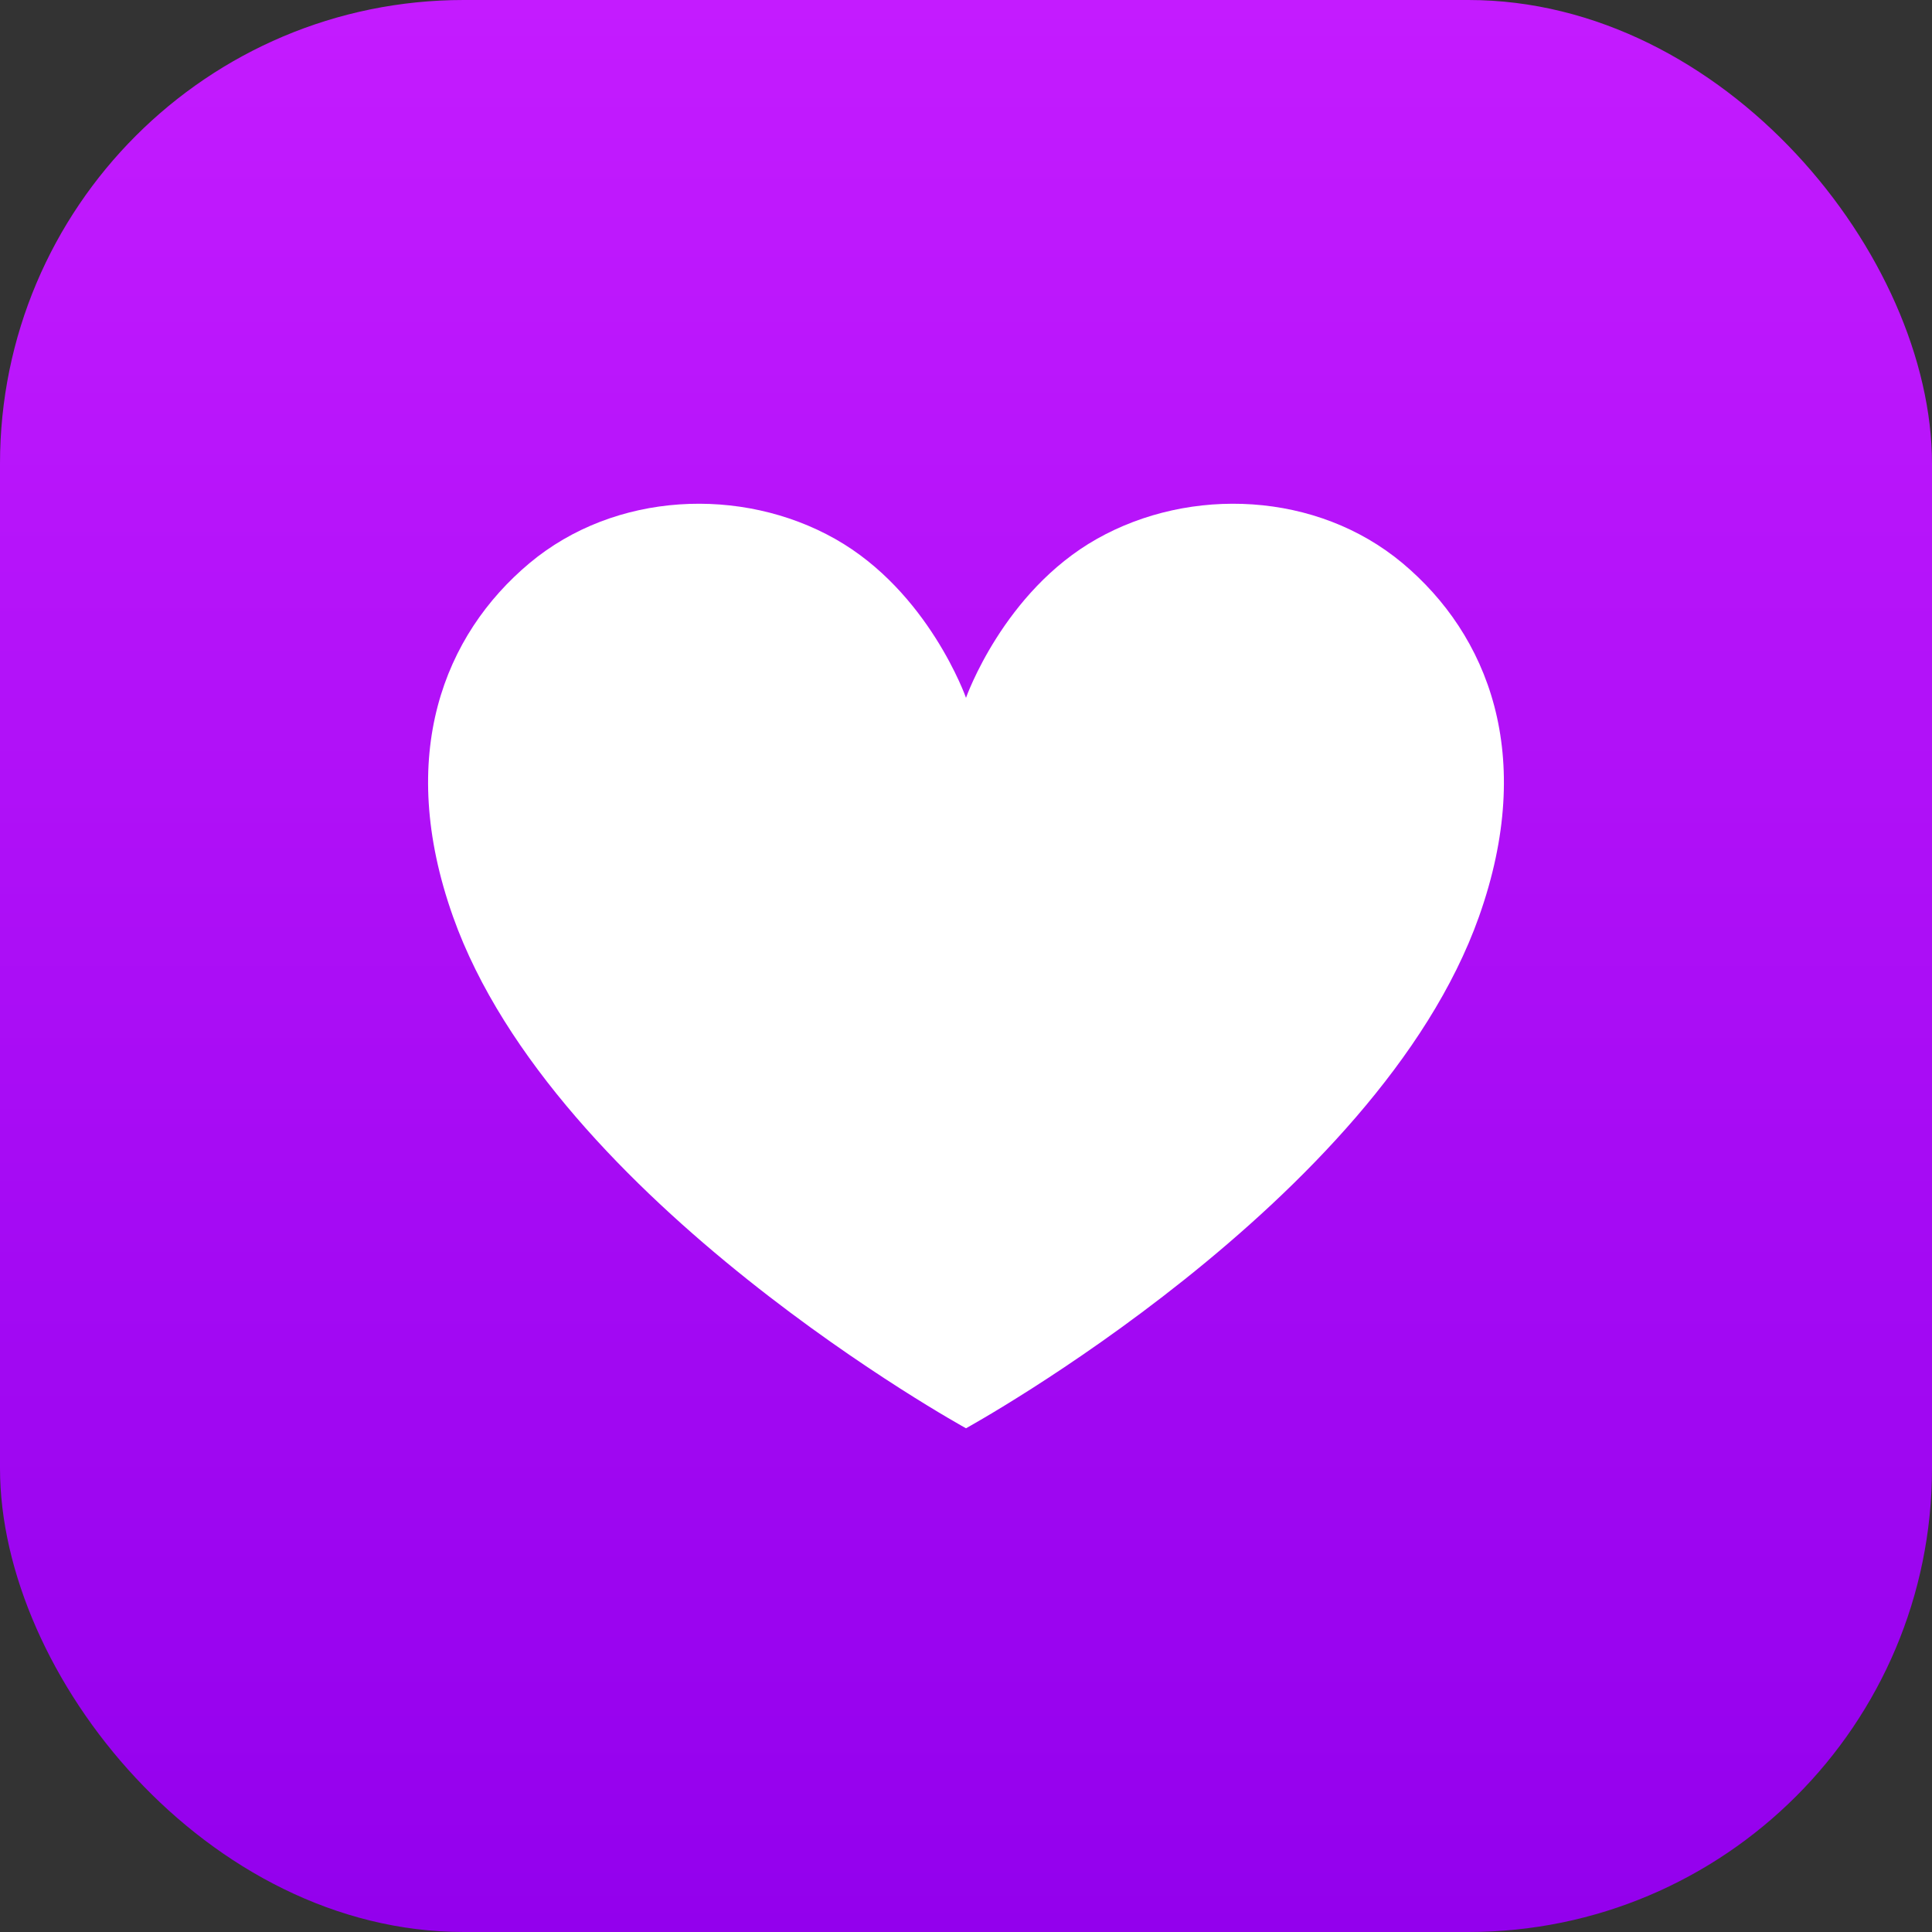 <svg width="128" height="128" viewBox="0 0 128 128" fill="none" xmlns="http://www.w3.org/2000/svg">
<rect x="0" y="0" width="128" height="128" fill="#333333" stroke="none"/>
<rect width="128" height="128" rx="30.72" fill="url(#paint0_linear)"/>
<path d="M64 94.626C64 94.626 36.729 79.649 30.013 60.728C26.212 50.023 29.421 42.047 35.08 37.311C40.739 32.575 49.127 32.204 55.33 35.704C61.532 39.204 64 46.233 64 46.233C64 46.233 66.468 39.204 72.67 35.704C78.872 32.204 87.261 32.575 92.92 37.311C98.579 42.047 101.787 50.023 97.987 60.728C91.271 79.649 64 94.626 64 94.626Z" fill="white"/>
<defs>
<linearGradient id="paint0_linear" x1="64" y1="0" x2="64" y2="128" gradientUnits="userSpaceOnUse">
<stop stop-color="#C41BFF"/>
<stop offset="1" stop-color="#9300ED"/>
</linearGradient>
</defs>
</svg>
